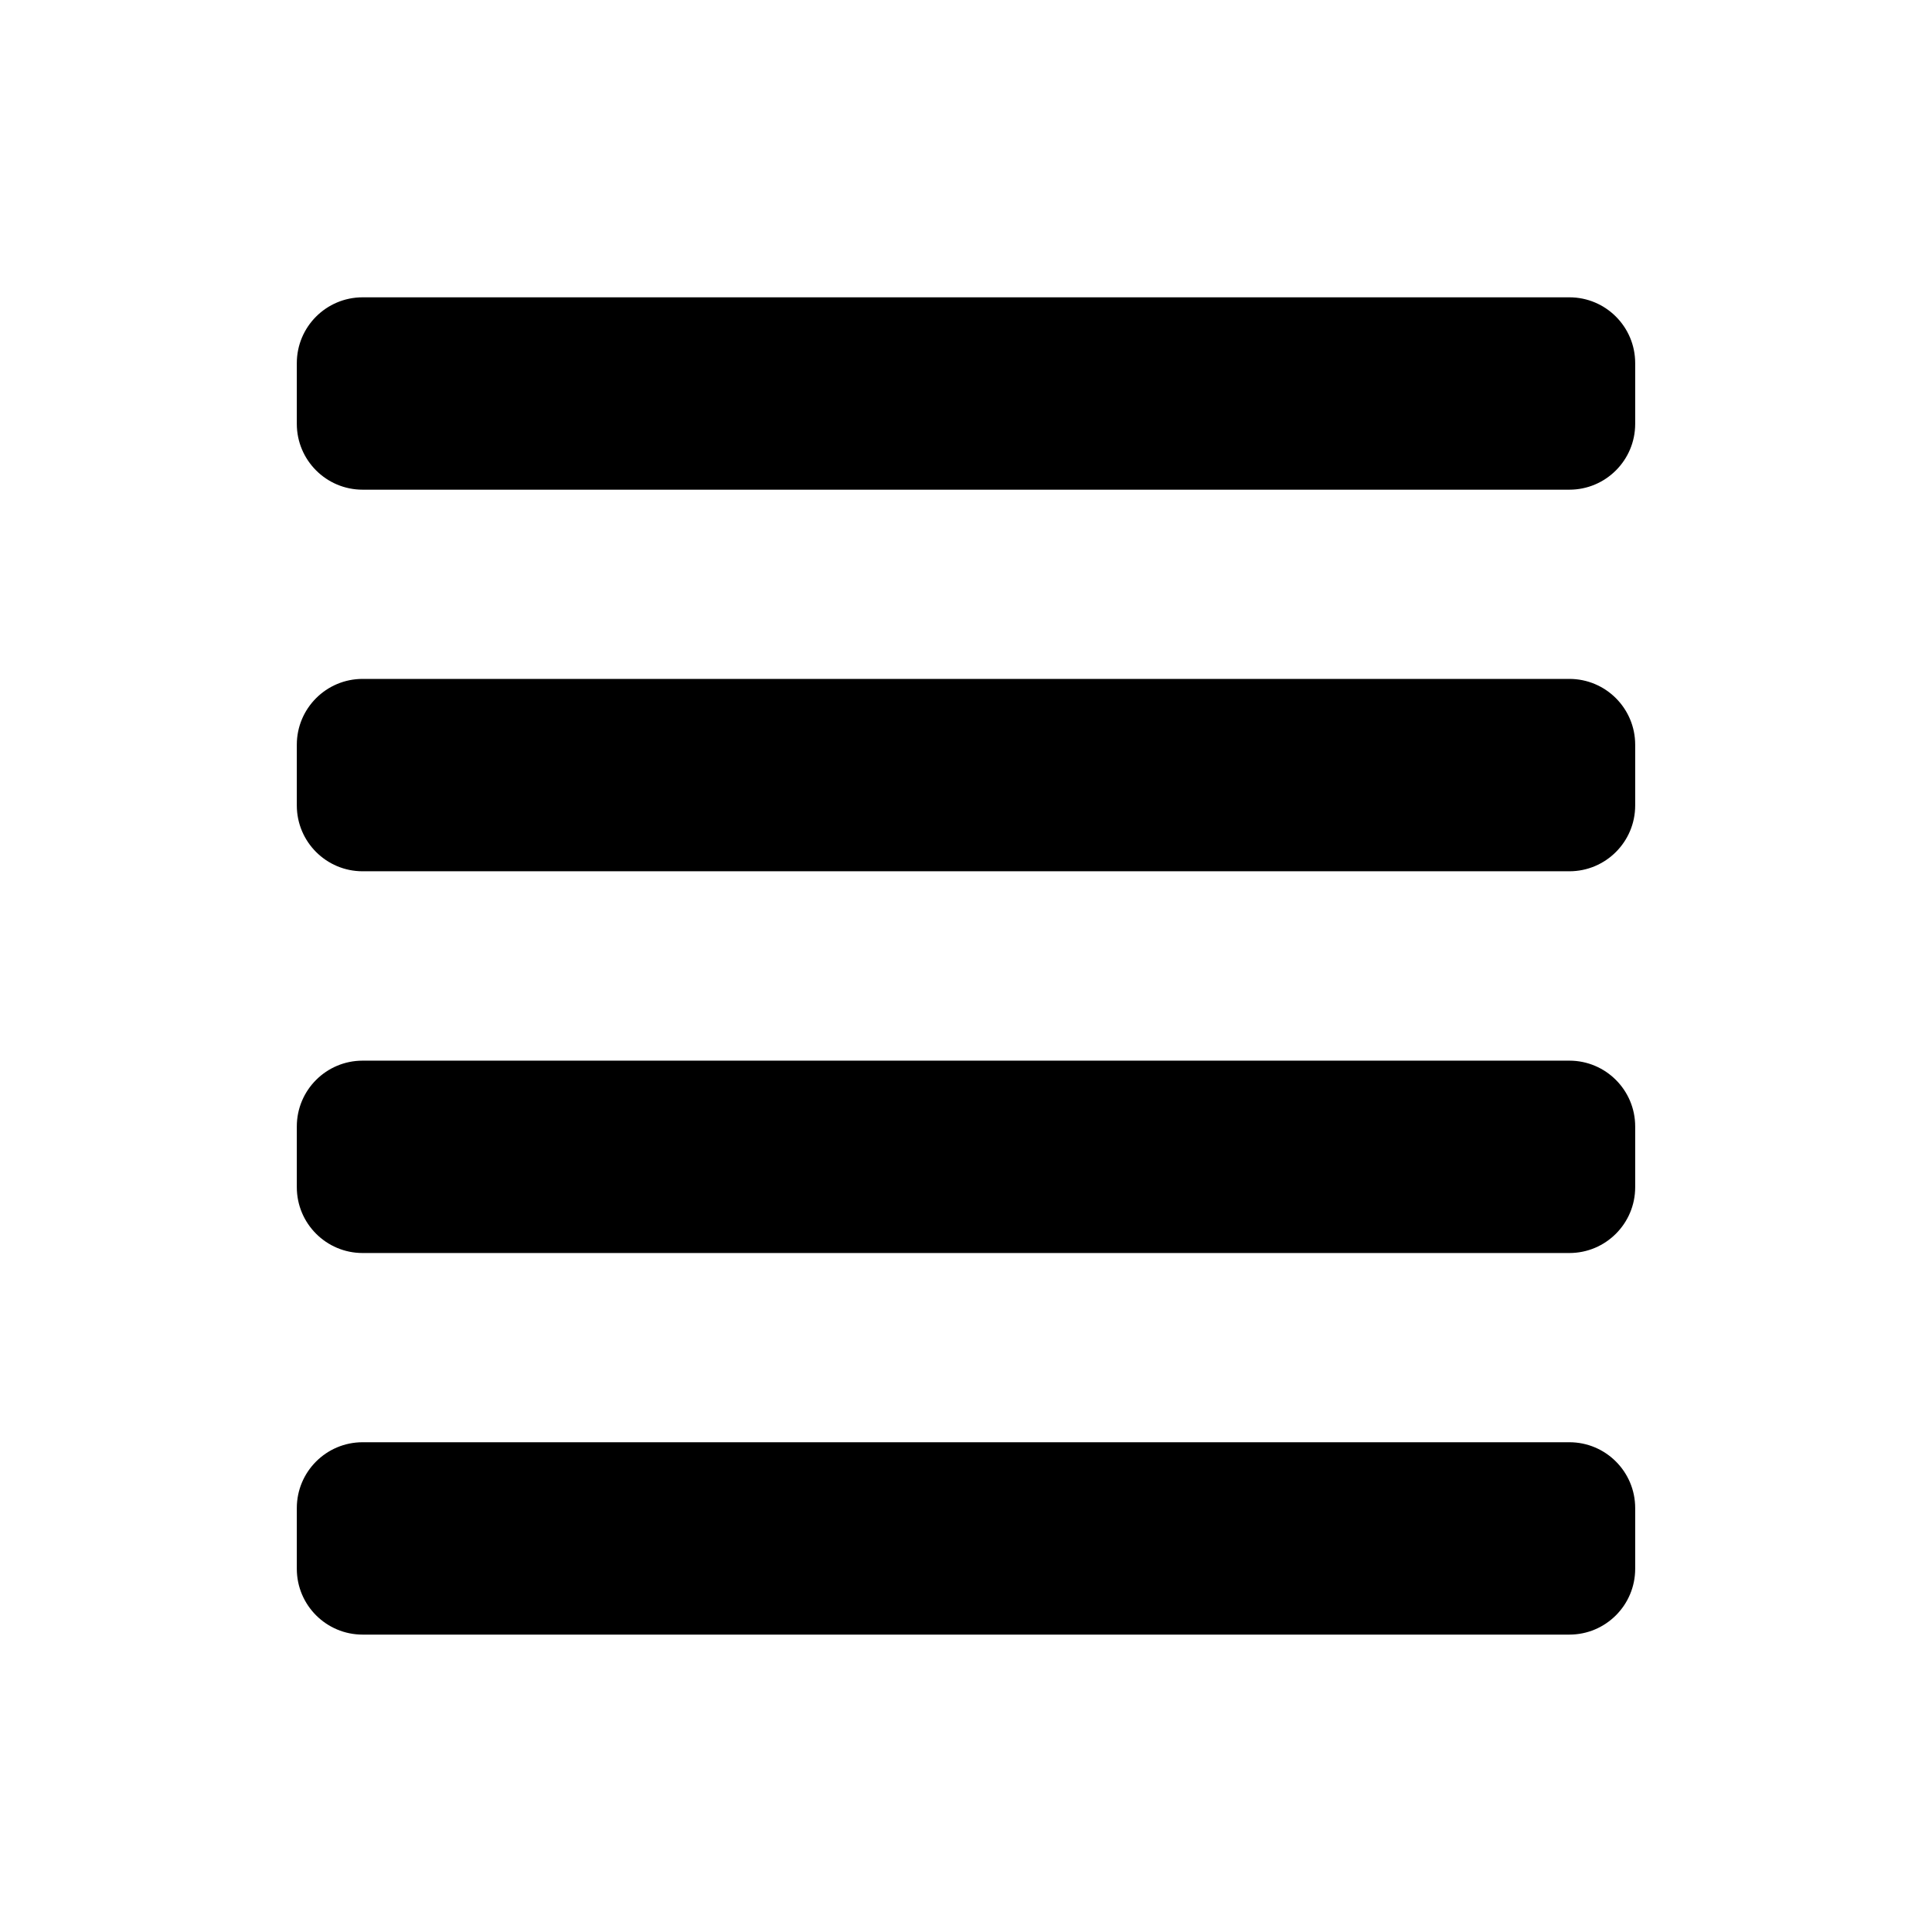 <svg xmlns="http://www.w3.org/2000/svg" viewBox="0 0 100 100" enable-background="new 0 0 100 100"><path d="m81.23 15.389h-62.46c-1.882 0-3.407 1.525-3.407 3.407v3.143c0 1.881 1.525 3.407 3.407 3.407h62.46c1.881 0 3.407-1.525 3.407-3.407v-3.143c0-1.882-1.526-3.407-3.407-3.407"/><path d="m81.23 35.14h-62.46c-1.882 0-3.407 1.525-3.407 3.407v3.143c0 1.881 1.525 3.407 3.407 3.407h62.46c1.881 0 3.407-1.525 3.407-3.407v-3.143c0-1.881-1.526-3.407-3.407-3.407"/><path d="m81.23 54.899h-62.46c-1.882 0-3.407 1.525-3.407 3.407v3.143c0 1.881 1.525 3.407 3.407 3.407h62.46c1.881 0 3.407-1.525 3.407-3.407v-3.143c0-1.881-1.526-3.407-3.407-3.407"/><path d="m81.23 74.65h-62.46c-1.882 0-3.407 1.525-3.407 3.407v3.143c0 1.881 1.525 3.407 3.407 3.407h62.46c1.881 0 3.407-1.525 3.407-3.407v-3.143c0-1.881-1.526-3.407-3.407-3.407"/></svg>